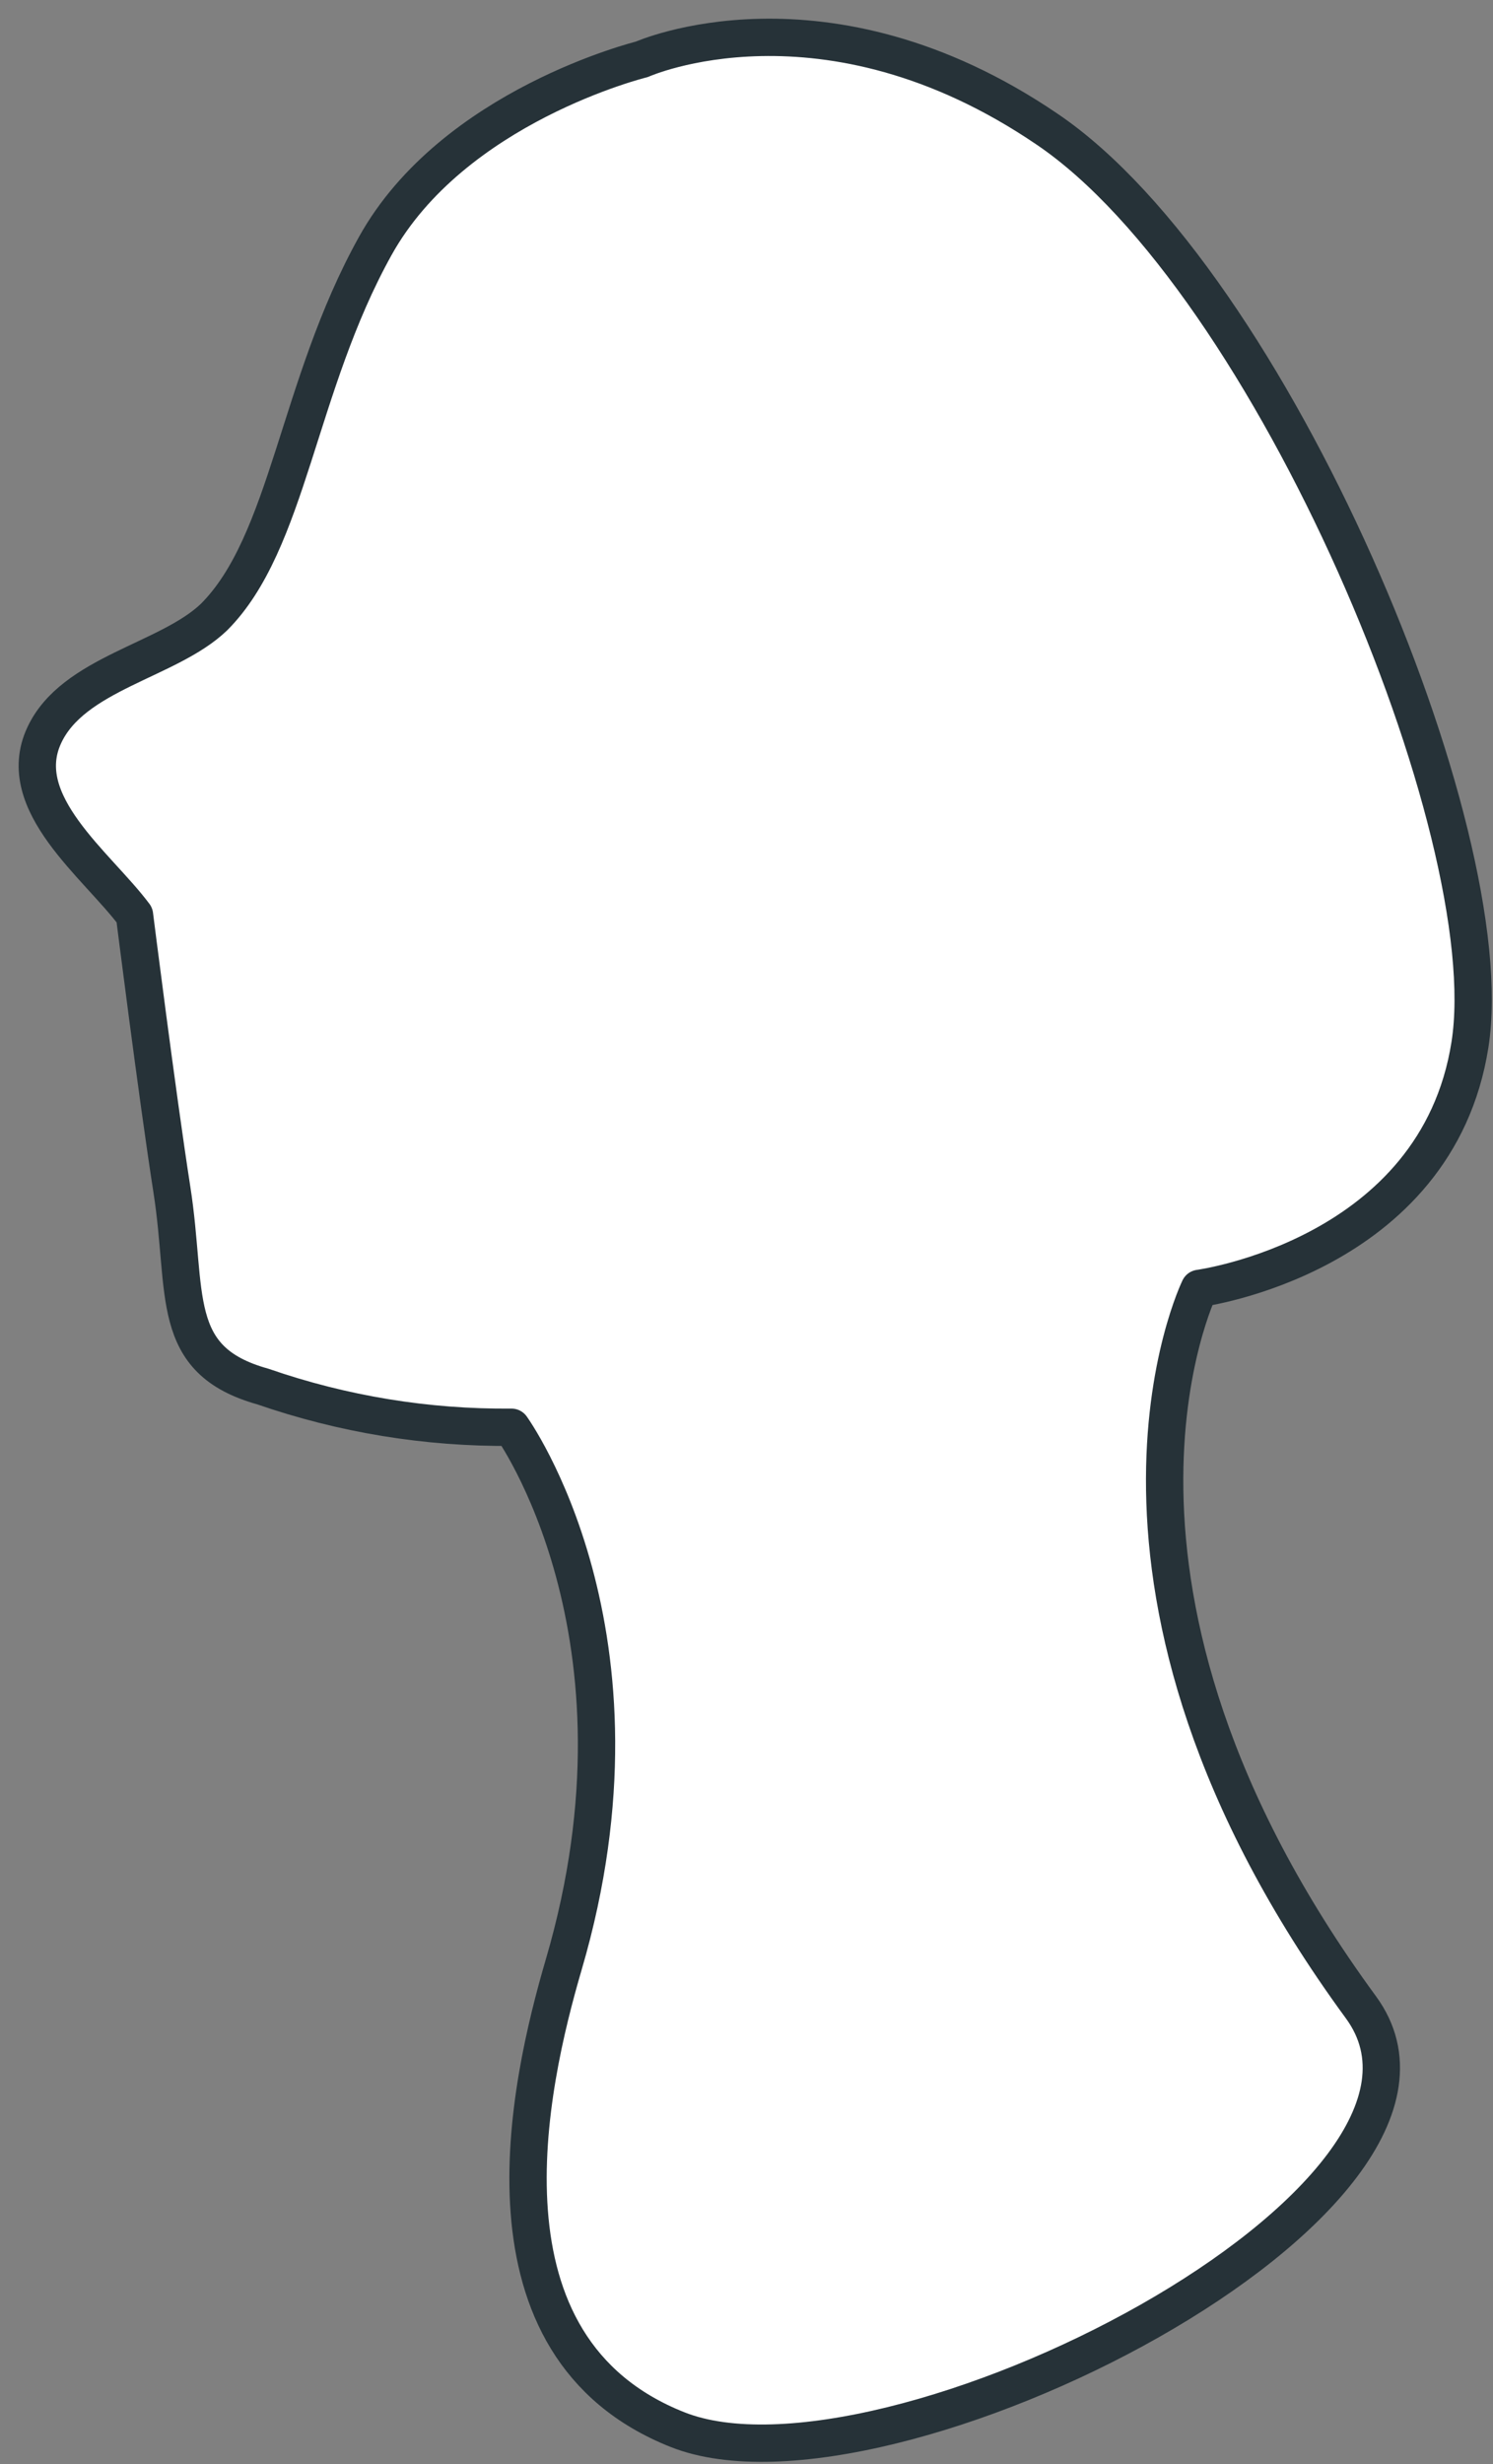 <svg preserveAspectRatio="none" width="100%" height="100%" overflow="visible" style="display: block;" viewBox="0 0 40 66" fill="none" xmlns="http://www.w3.org/2000/svg">
<rect x="0" y="0" width="40" height="66" fill="#808080" stroke="none"/>
<path id="Vector" d="M28.053 3.46C34.053 7.52 40.273 22.3 39.383 27.98C38.493 33.66 32.133 34.51 32.133 34.51C32.133 34.51 28.213 42.51 36.464 53.77C40.194 58.88 23.733 67.29 18.154 65.08C12.573 62.87 14.153 55.87 15.104 52.62C17.703 43.76 13.704 38.23 13.704 38.23C11.437 38.251 9.185 37.882 7.043 37.14C4.493 36.43 5.043 34.65 4.603 31.85C4.203 29.28 3.603 24.51 3.603 24.51C2.603 23.17 0.343 21.51 1.183 19.7C1.953 18.03 4.513 17.7 5.733 16.53C7.733 14.53 7.963 10.35 10.053 6.59C12.143 2.83 17.194 1.59 17.194 1.59C17.194 1.59 22.084 -0.6 28.053 3.46Z" fill="white" stroke="#263238" stroke-linecap="round" stroke-linejoin="round"/>
</svg>
